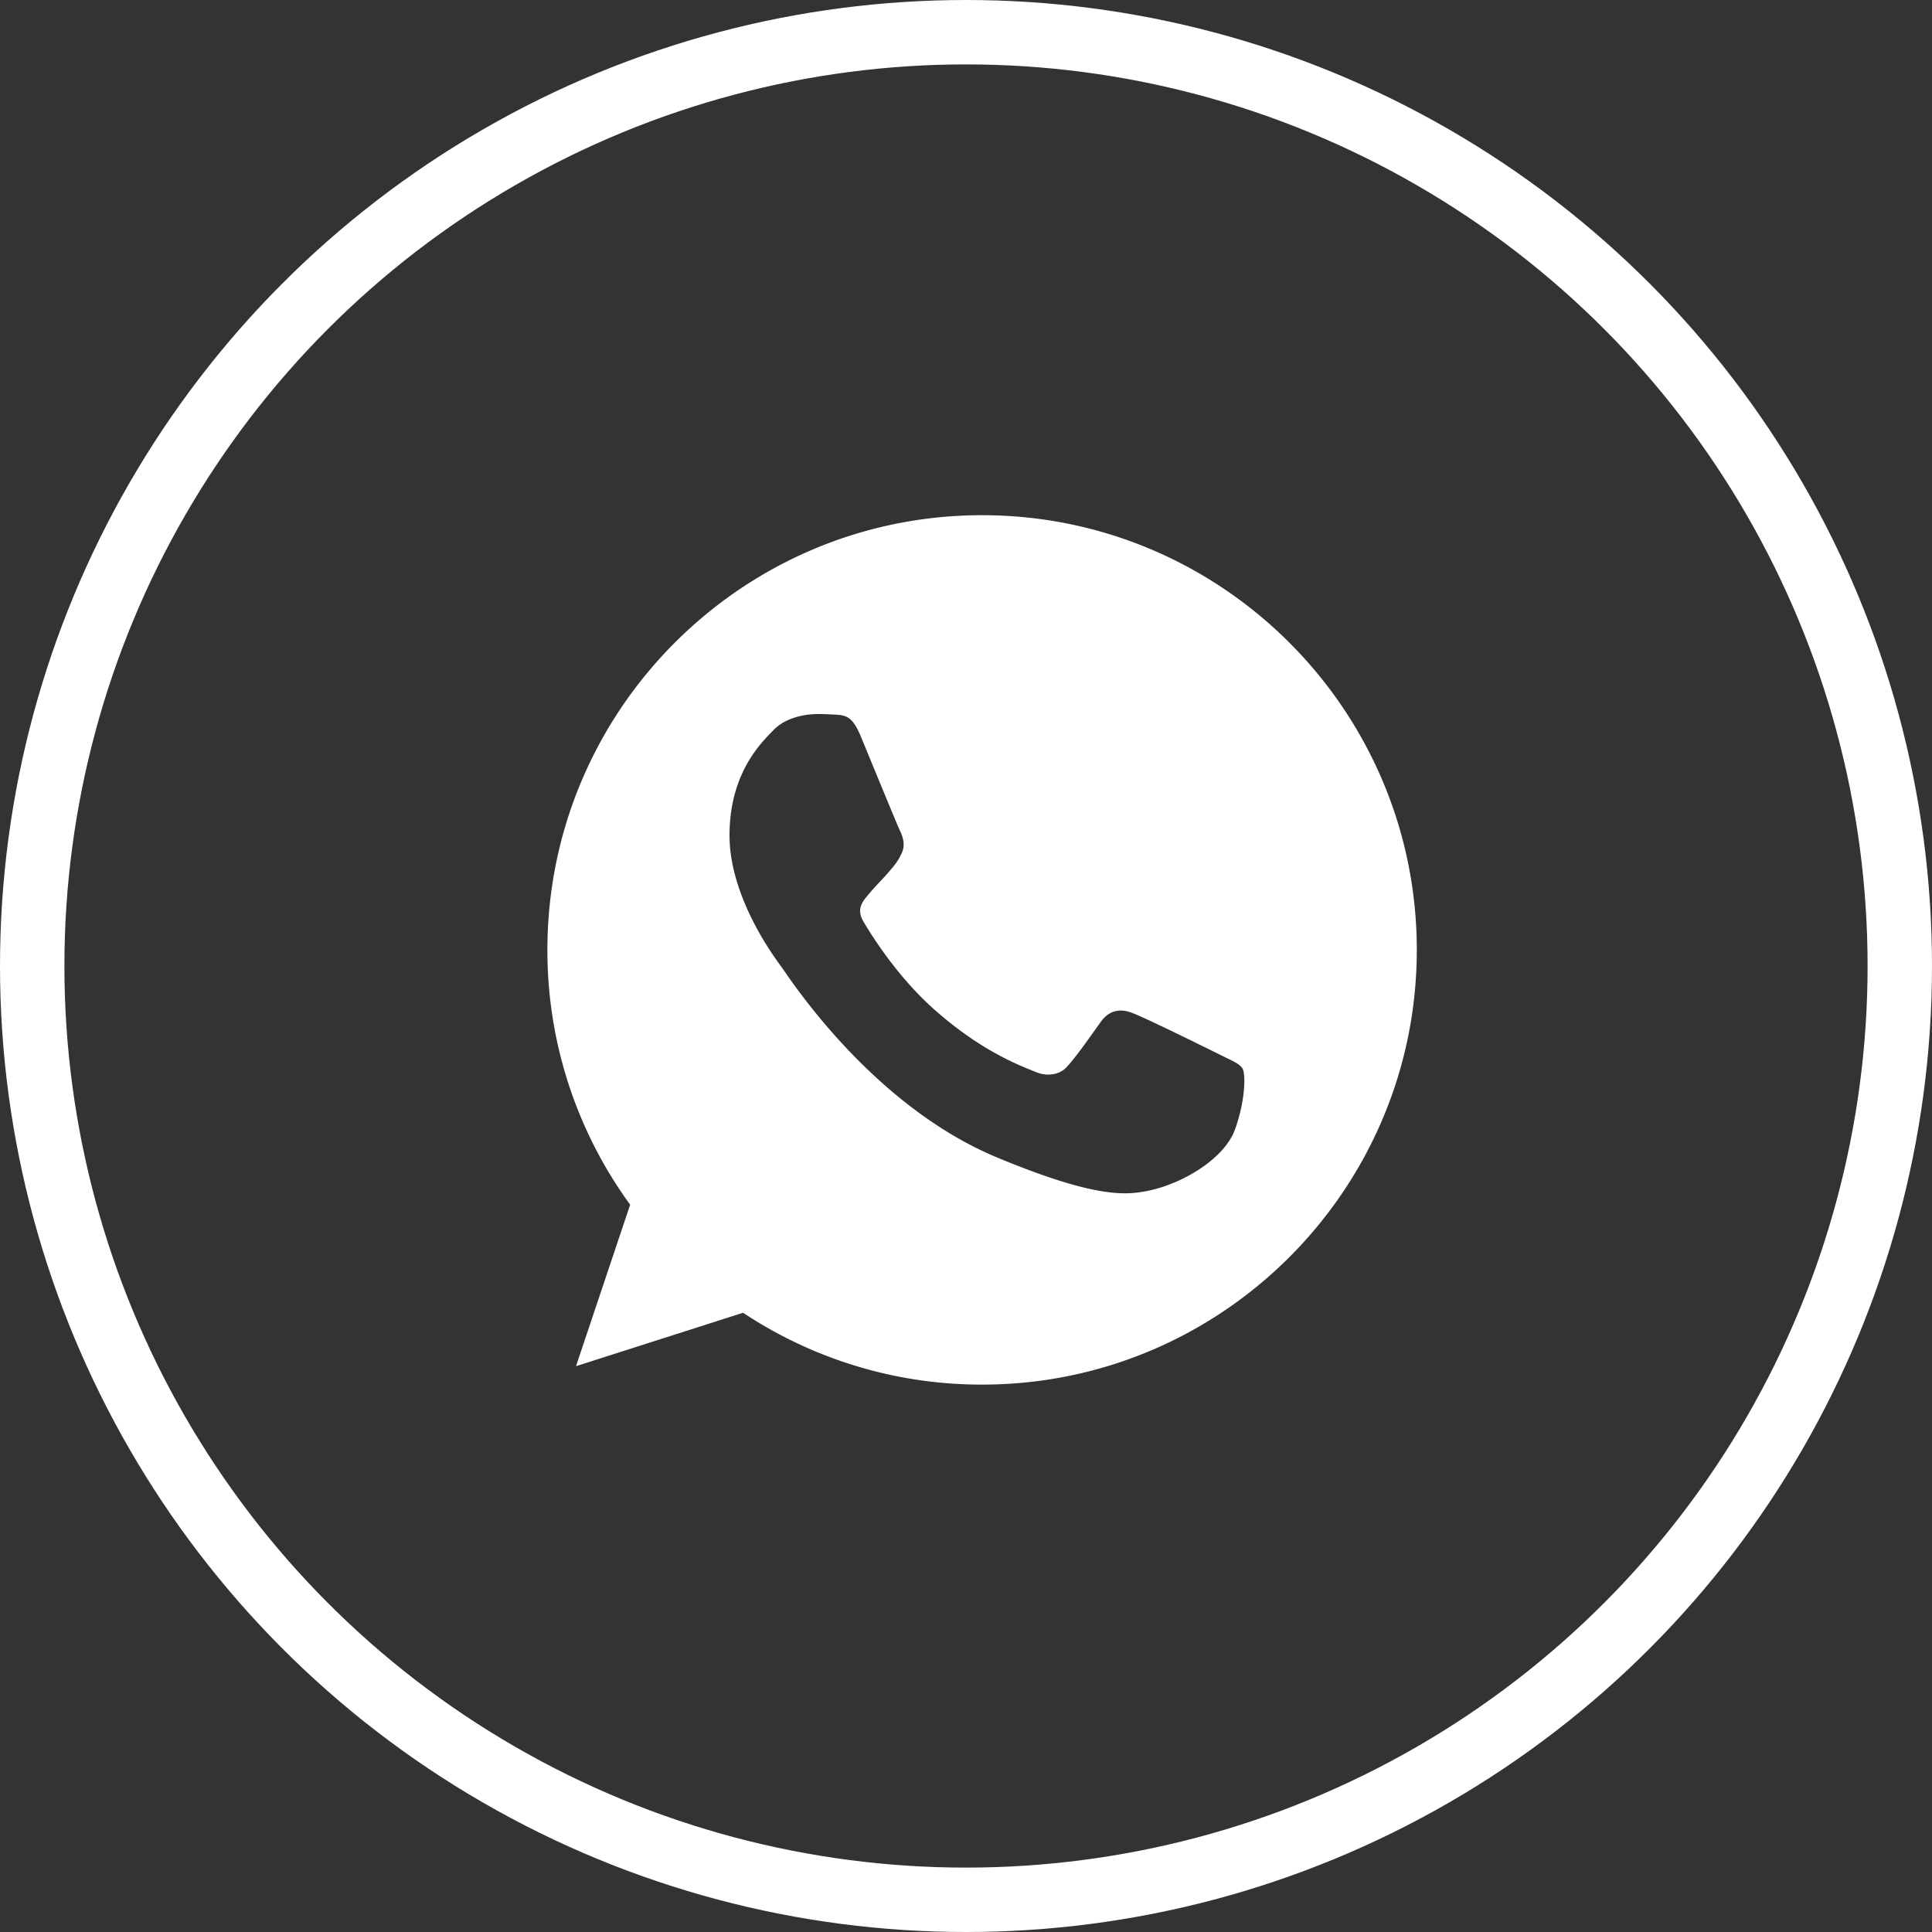 <svg width="60" height="60" fill="none" xmlns="http://www.w3.org/2000/svg"><rect width="100%" height="100%" fill="#333333" stroke="none"/><circle cx="30" cy="30" r="29" stroke="#fff" stroke-width="2"/><path d="M30.503 16h-.006C23.053 16 17 22.055 17 29.5a13.4 13.4 0 002.57 7.913l-1.682 5.015 5.189-1.659A13.383 13.383 0 0030.503 43C37.947 43 44 36.944 44 29.5S37.947 16 30.503 16zm7.856 19.064c-.326.92-1.619 1.682-2.65 1.905-.705.15-1.626.27-4.728-1.016-3.967-1.644-6.522-5.675-6.721-5.937-.191-.261-1.604-2.134-1.604-4.072 0-1.937.984-2.88 1.38-3.285.327-.333.865-.484 1.381-.484.167 0 .317.008.452.015.397.017.596.04.858.666.325.785 1.119 2.722 1.213 2.921.096.2.192.47.057.731-.126.27-.238.39-.437.62-.199.229-.388.404-.587.65-.182.215-.388.445-.159.841.23.388 1.023 1.683 2.19 2.722 1.508 1.342 2.73 1.77 3.167 1.953.325.135.713.102.951-.15.302-.326.675-.866 1.055-1.398.27-.381.61-.429.969-.294.364.127 2.293 1.08 2.69 1.278.396.199.658.294.754.46.094.168.094.952-.231 1.874z" fill="#fff"/></svg>